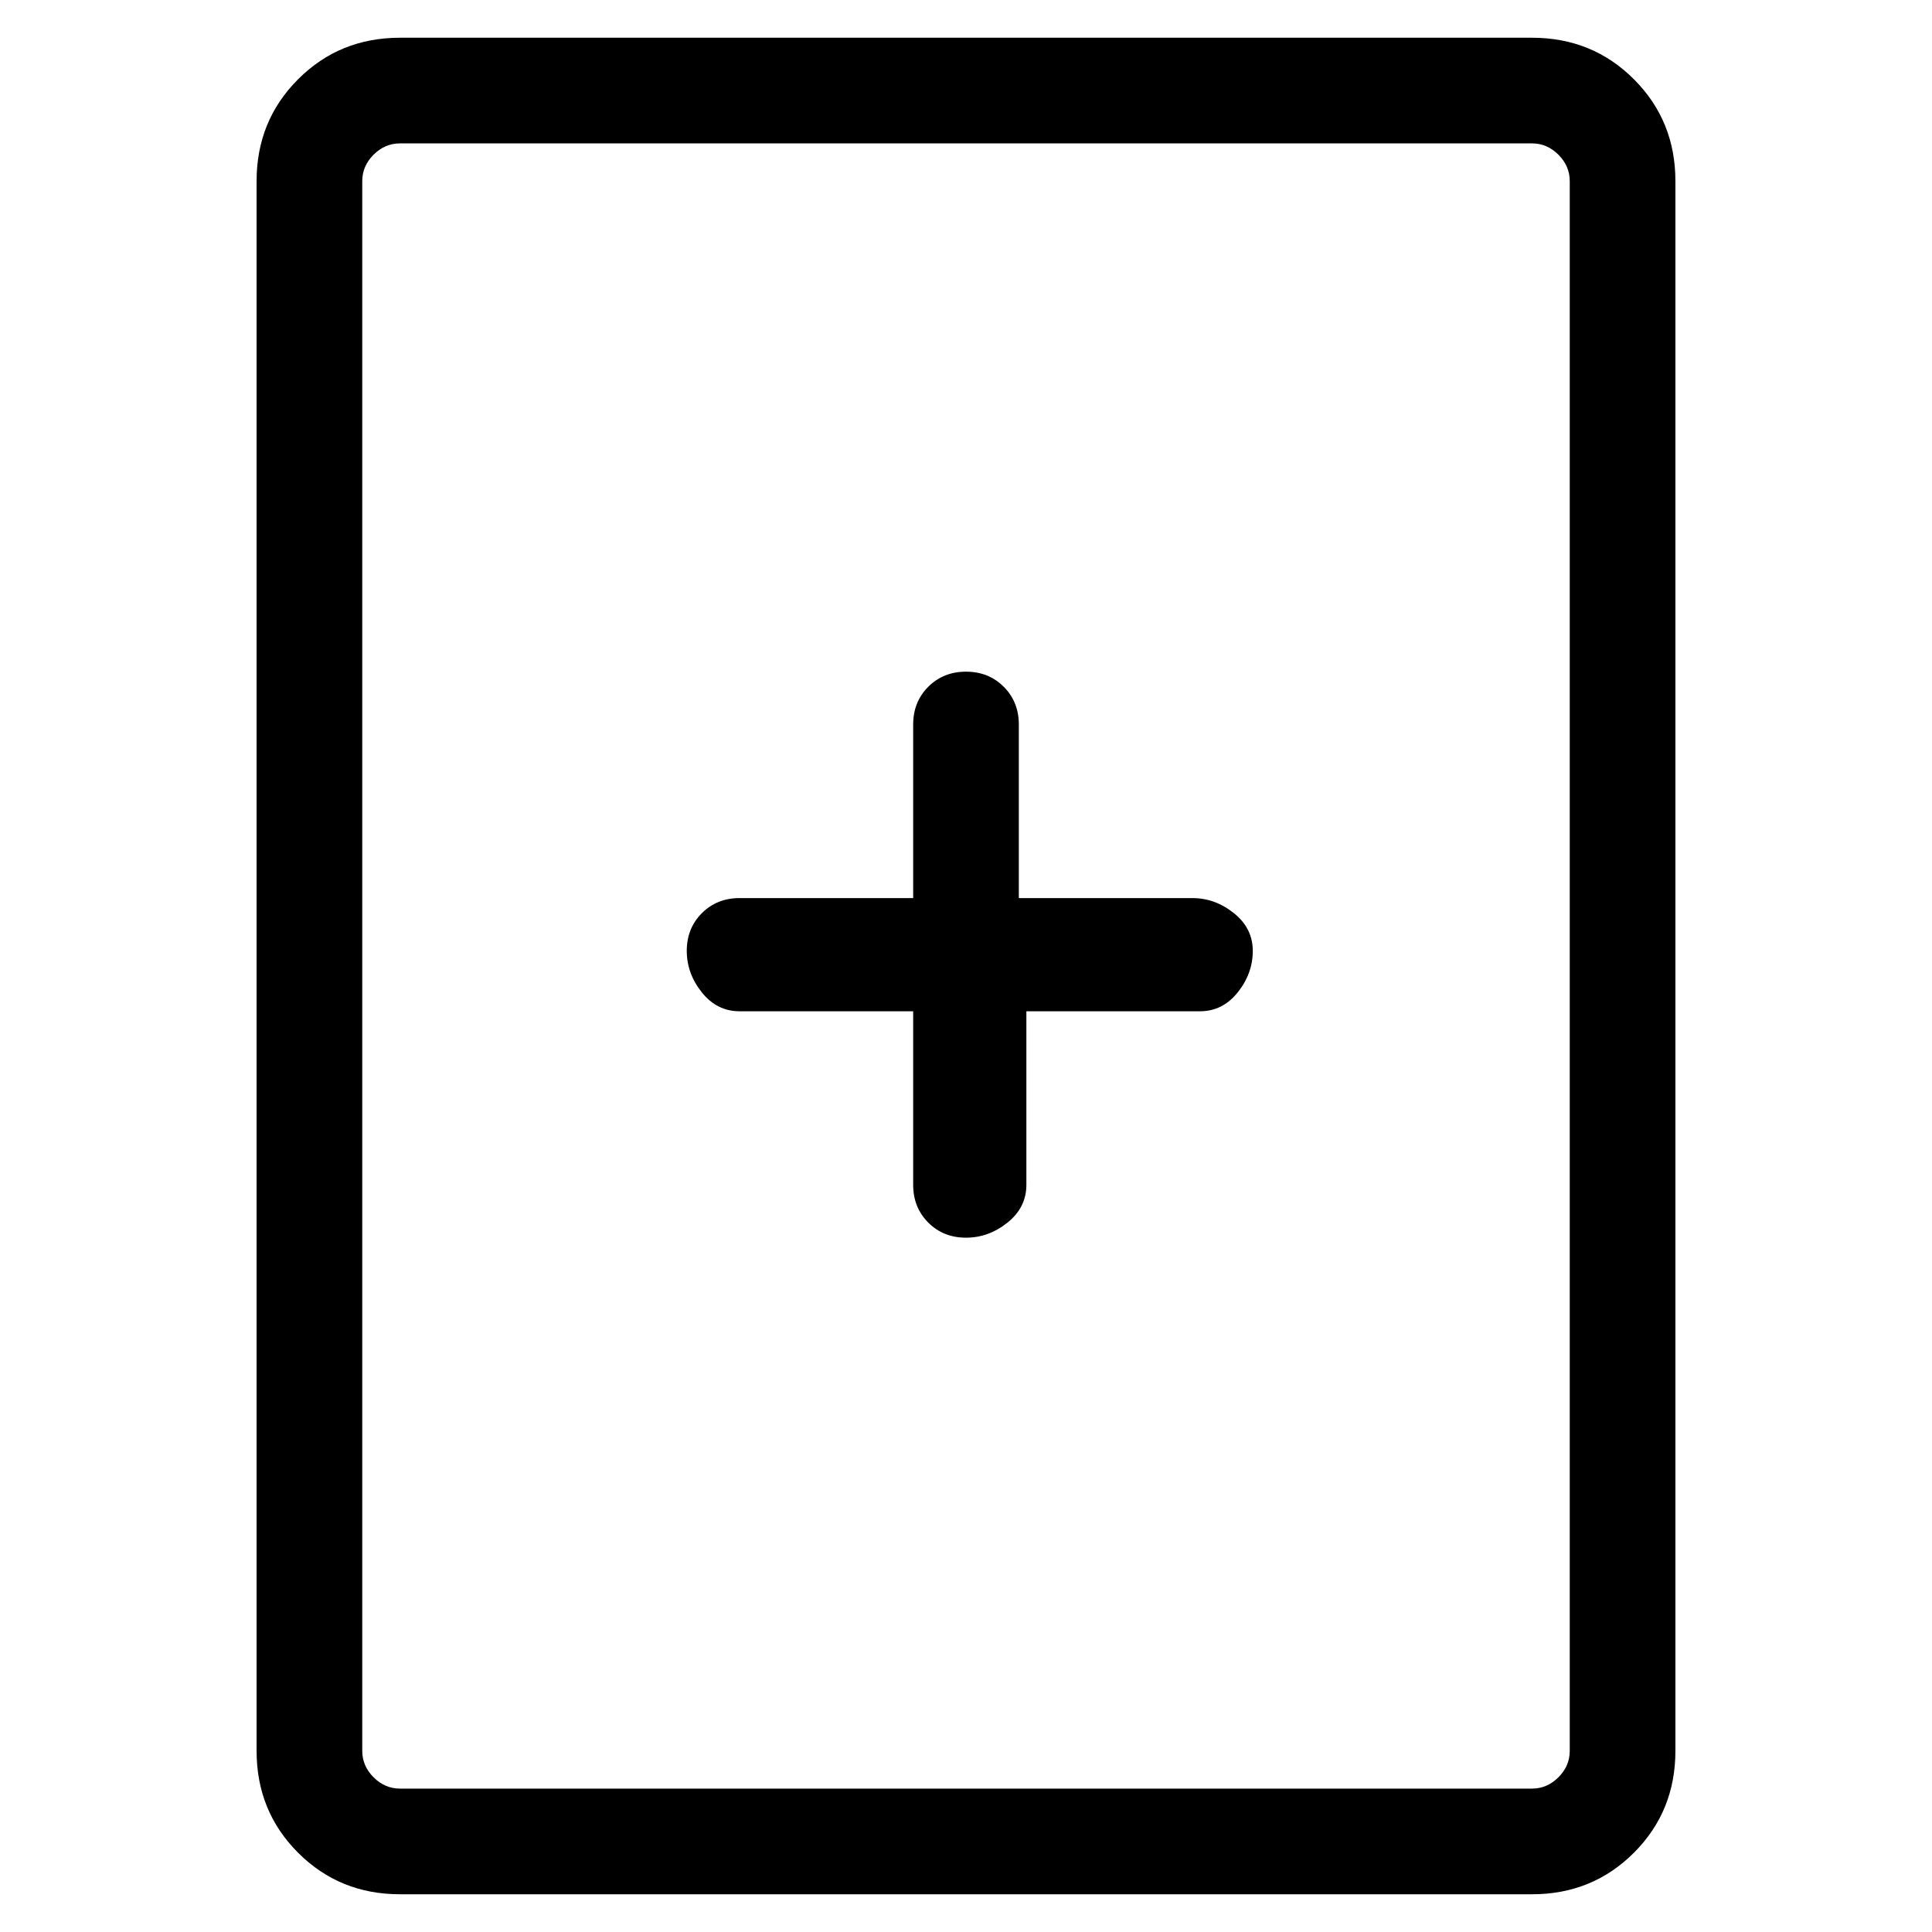 <svg viewBox="0 0 256 256" xmlns="http://www.w3.org/2000/svg">
  <path transform="scale(1, -1) translate(0, -256)" fill="currentColor" d="M203 251h-150q-8 0 -13.5 -5.5t-5.5 -13.5v-208q0 -8 5.5 -13.5t13.5 -5.5h150q8 0 13.5 5.5t5.5 13.5v208q0 8 -5.5 13.5t-13.5 5.5zM208 24q0 -2 -1.5 -3.5t-3.5 -1.5h-150q-2 0 -3.5 1.5t-1.5 3.5v208q0 2 1.5 3.5t3.5 1.5h150q2 0 3.5 -1.5t1.5 -3.5v-208zM158 137 h-23v23q0 3 -2 5t-5 2t-5 -2t-2 -5v-23h-23q-3 0 -5 -2t-2 -5t2 -5.5t5 -2.5h23v-23q0 -3 2 -5t5 -2t5.5 2t2.5 5v23h23q3 0 5 2.5t2 5.5t-2.5 5t-5.5 2z" />
</svg>